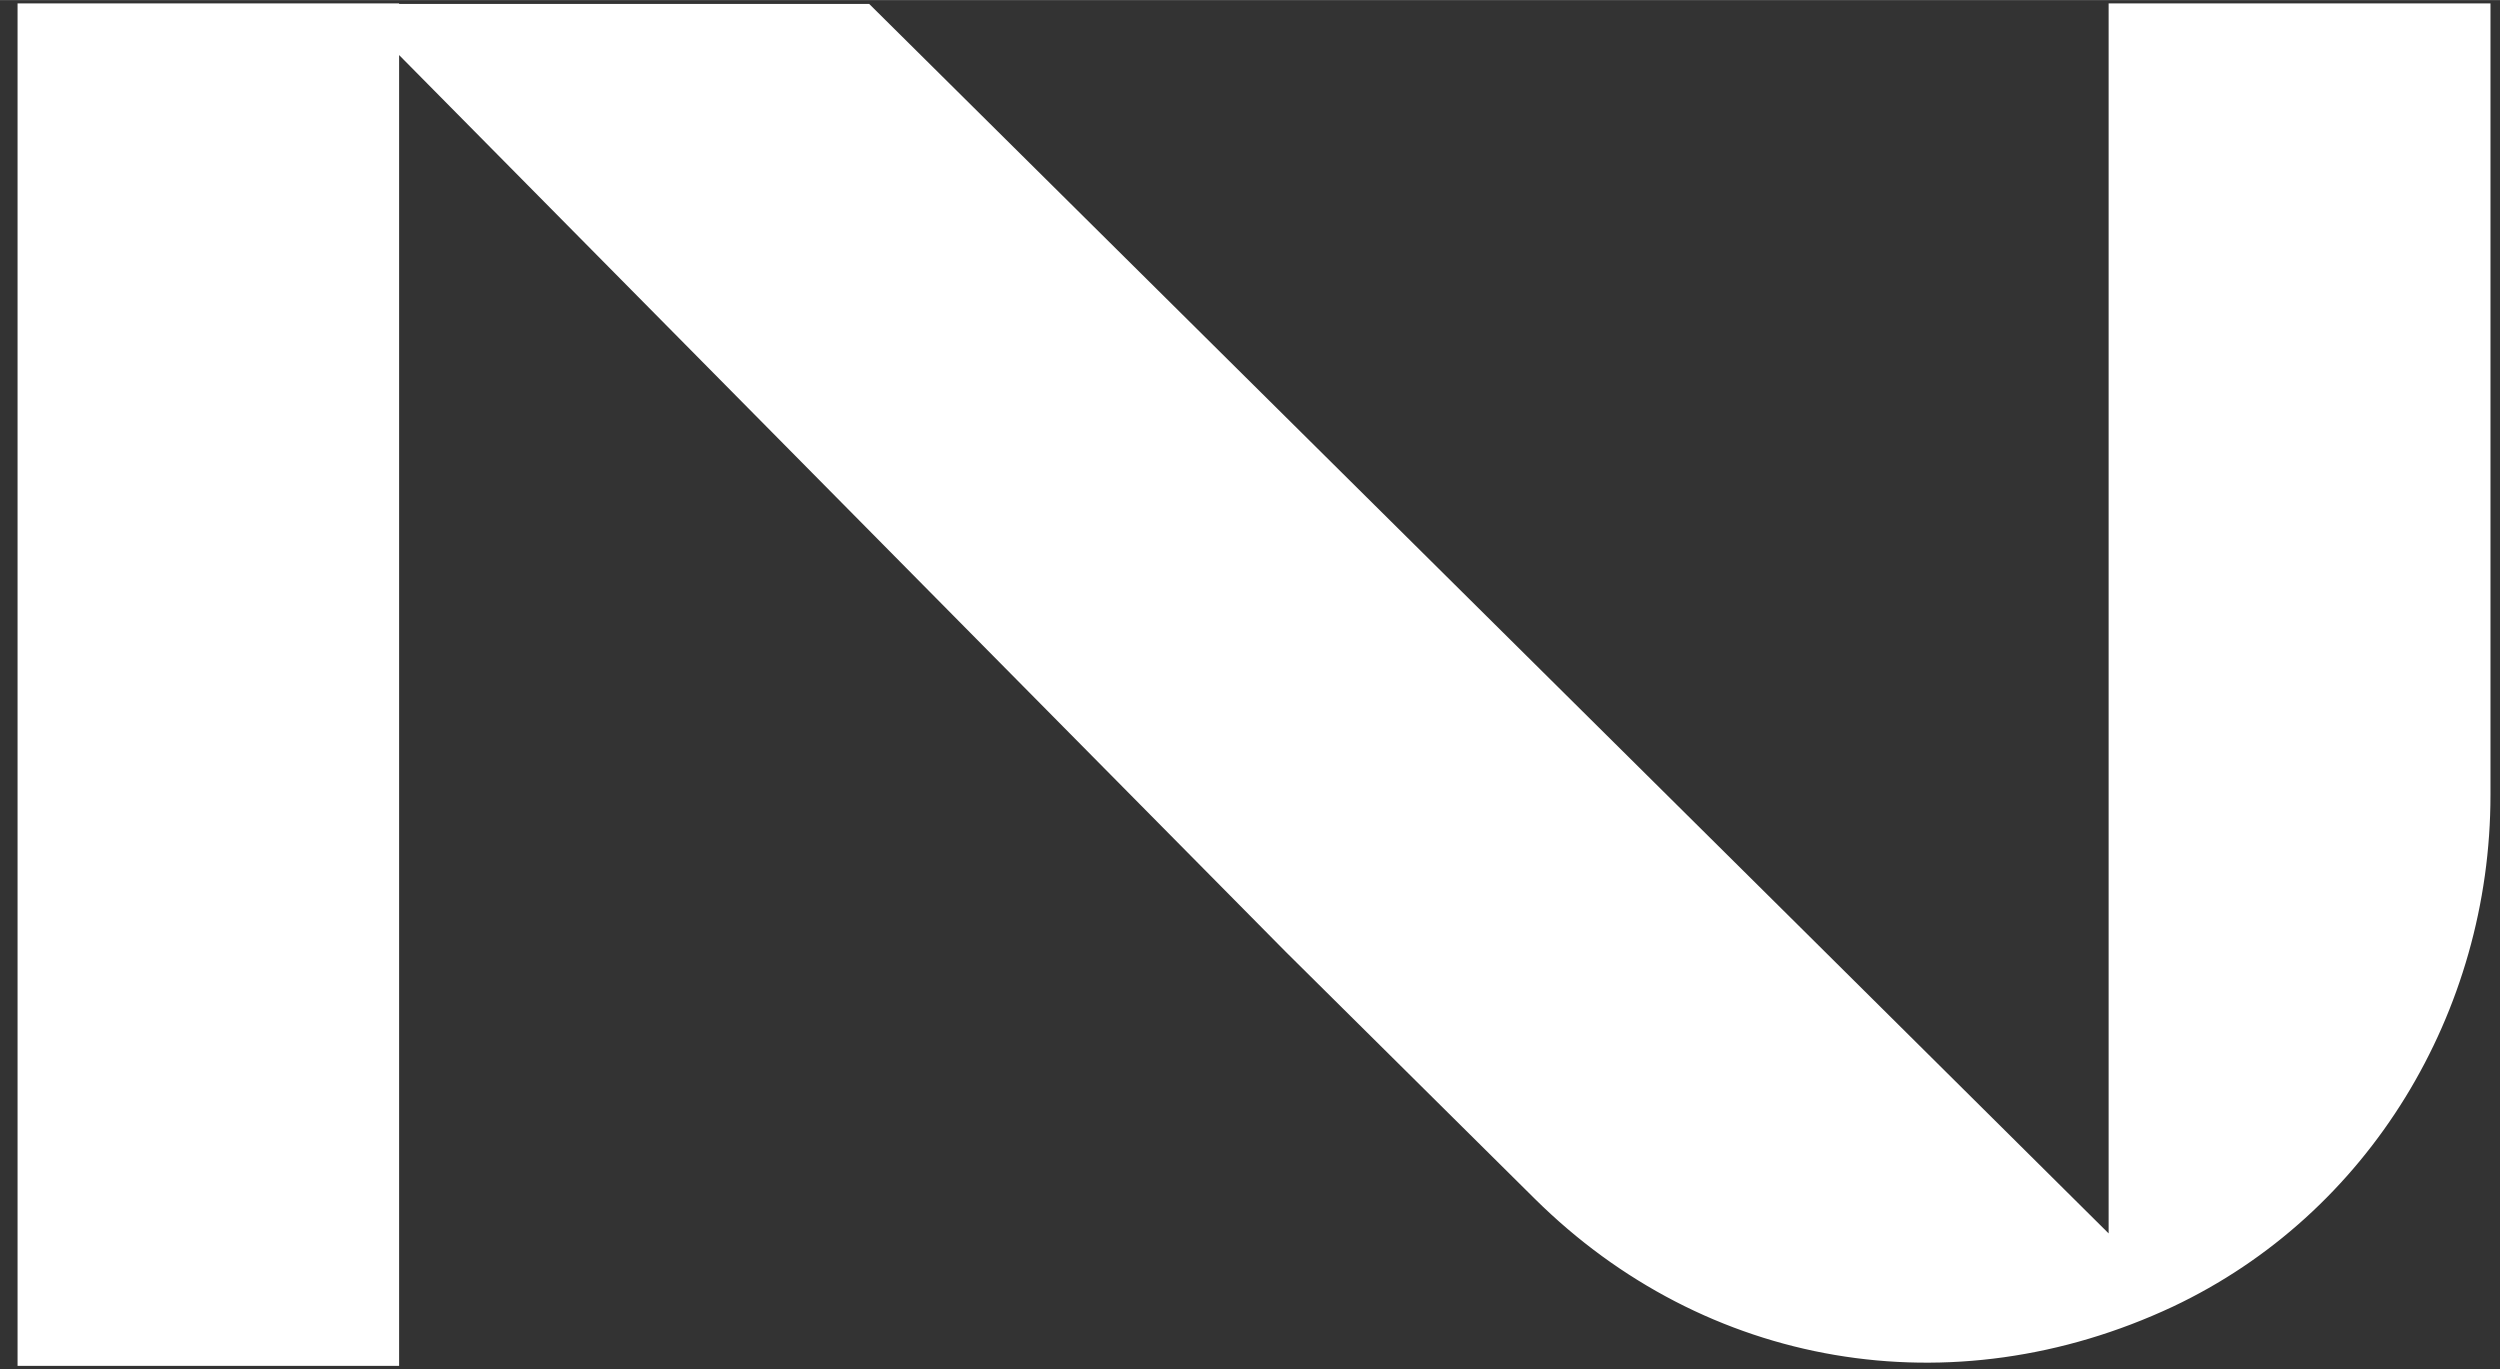 <?xml version="1.0" encoding="UTF-8" standalone="no"?>
<!DOCTYPE svg PUBLIC "-//W3C//DTD SVG 20010904//EN"
              "http://www.w3.org/TR/2001/REC-SVG-20010904/DTD/svg10.dtd">

<svg xmlns="http://www.w3.org/2000/svg"
     width="0.933in" height="0.511in"
     viewBox="0 0 84 46">
  <rect x="0" y="0" width="84" height="46" fill="#333333" stroke="none"/>
  <path id="Imported Path"
        fill="white" stroke="white" stroke-width="1"
        d="M 1.09,0.61
           C 1.09,0.61 12.91,0.61 12.91,0.61
             12.91,0.61 12.91,45.39 12.91,45.39
             12.91,45.39 1.09,45.39 1.09,45.39
             1.09,45.39 1.09,0.61 1.09,0.61
             1.09,0.61 1.09,0.61 1.09,0.61 Z
           M 71.36,0.61
           C 71.36,0.61 83.18,0.61 83.18,0.61
             83.18,0.61 83.18,26.71 83.18,26.71
             83.18,33.81 79.21,40.42 72.79,43.45
             65.55,46.84 57.50,45.45 51.92,39.92
             51.92,39.92 43.56,31.63 43.56,31.63
             43.56,31.63 12.91,0.63 12.91,0.63
             12.91,0.63 29.00,0.63 29.00,0.63
             29.00,0.63 60.26,31.63 60.26,31.63
             60.26,31.63 71.35,42.64 71.35,42.64
             71.35,42.64 71.35,0.61 71.35,0.61
             71.35,0.61 71.36,0.61 71.36,0.61 Z" />
</svg>
